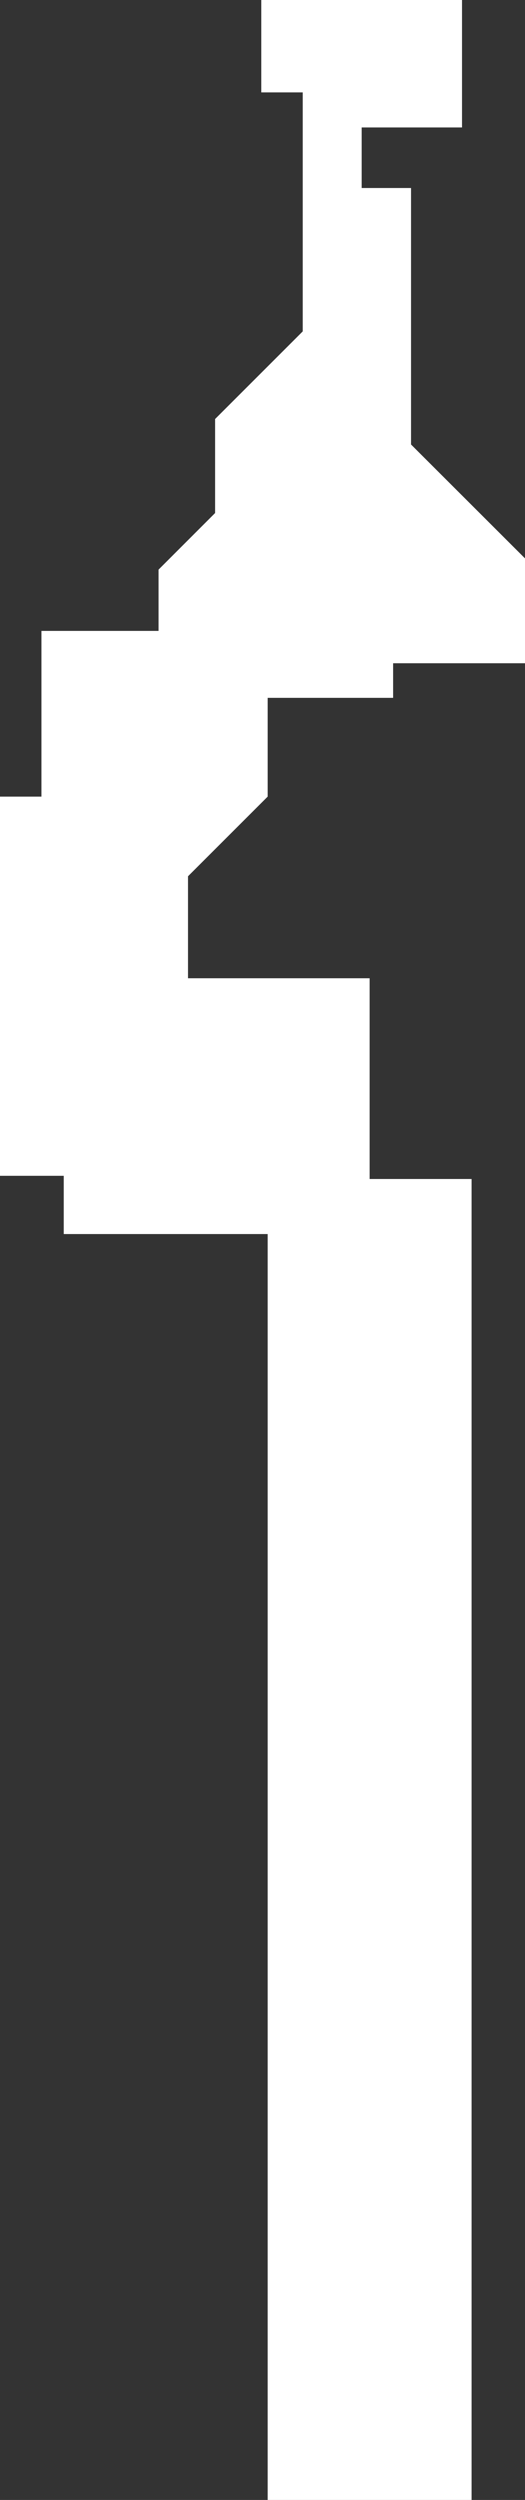 <?xml version="1.0" encoding="iso-8859-1"?>
<!-- Generator: Adobe Illustrator 15.0.0, SVG Export Plug-In . SVG Version: 6.00 Build 0)  -->
<!DOCTYPE svg PUBLIC "-//W3C//DTD SVG 1.1//EN" "http://www.w3.org/Graphics/SVG/1.1/DTD/svg11.dtd">
<svg version="1.1" id="Ebene_1" xmlns="http://www.w3.org/2000/svg" xmlns:xlink="http://www.w3.org/1999/xlink" x="0px" y="0px"
	 width="136.553px" height="650.199px" viewBox="88.57 -192.959 136.553 650.199"
	 style="enable-background:new 88.57 -192.959 136.553 650.199;" xml:space="preserve">
<rect x="88.57" y="-192.959" width="136.553" height="650.199" fill="#333333" stroke="none"/>
<g style="display:none;">
	<g id="XMLID_6_" style="display:inline;">
		<g>
			<path style="fill:#FFFFFF;" d="M-327.26,457.409v-73.3h-28.188V349.75h28.188V256.7h-28.188v-11.8h28.188v-36.68h-22.55V186.79
				h-14.66V165.97h11.271V121.4h-11.271V96.09l30.25-30.25V-32.02H-388.5v-30.66h58.01l-1-131.779h59.84V-34.51h-15.74v17.41h15.74
				V9.42h-23.2V78.2h-25.688v29.01h8.277v8.29h-13.26v25.689h37.3v54.7h16.57v28.17h-14.91v8.29h14.91v199.729h-21.54v9.94h21.54
				v15.22L-327.26,457.409z"/>
		</g>
	</g>
</g>
<g style="display:none;">
	<g id="XMLID_8_" style="display:inline;">
		<g>
			<path style="fill:#FFFFFF;" d="M-239.04,457.092v-15.17l-21.57,0.357l-0.14-10.7l21.7,0.25l0.527-198.397l-15.438,0.5v-12.11
				h14.92v-24.359h-16.58v-54.699h-37.29v-29.5h13.26v-4.479h-8.29V75.96h25.69V7.18h23.21v-22.71h-15.75V-36.75h15.75v-158.29
				h54.37v36.472h40.6v44.42h-38.95v27.351h-24.857v13.59h24.857V72.65h6.63v28.681h-44.58v28.729h35.473v327.01L-239.04,457.092z"
				/>
		</g>
	</g>
</g>
<g style="display:none;">
	<g id="XMLID_1_" style="display:inline;">
		<g>
			<polyline style="fill:#FFFFFF;" points="-139.64,141.03 -139.64,132.14 -175.11,132.14 -175.11,101.25 -130.52,101.25 
				-130.52,74.73 -137.15,74.73 -137.15,17.54 -137.15,2.62 -137.15,-71.13 -162.01,-71.13 -162.01,-86.88 -137.15,-86.88 
				-137.15,-114.23 -98.2,-114.23 -98.2,-156.5 -138.81,-156.5 -138.81,-192.96 -84.11,-192.96 -84.11,-72.79 -113.94,-72.79 
				-113.94,-20.58 -136.6,-20.58 -136.87,17.54 -84.11,17.54 -84.11,49.04 -66.71,49.04 -66.71,83.84 -92.4,83.84 -92.4,141.03 
				-125.55,141.03 -139.64,141.03 			"/>
			<path style="fill:#FFFFFF;" d="M-139.64,457.24V141.03l0.29,59.671h26.23v49.72h38.96v27.352h-9.95v179.47L-139.64,457.24z"/>
		</g>
	</g>
</g>
<g style="display:none;">
	<g id="XMLID_2_" style="display:inline;">
		<g>
			<path style="fill:#FFFFFF;" d="M-57.33,457.24V277.77h9.95V250.42h-38.95V200.7h-26.24l-0.28-59.671h14.093h33.147V83.84h25.69
				v-34.8h-17.41v-31.5h-52.75l0.26-38.12h22.66v-52.21h29.83v-120.17h52.21v24.029h61.33v62.16L33.42-83.98v24.45l-14.7,14.72
				v15.938h-30.47V14.23H-22.52v98.62h16.58v53.87h9.11v15.738h-14.92v66.302h-16.57v11.608h22.38v130.109h-15.75v9.94h16.57v56.817
				L-57.33,457.24z"/>
		</g>
	</g>
</g>
<g style="display:none;">
	<g id="XMLID_3_" style="display:inline;">
		<g>
			<path style="fill:#FFFFFF;" d="M101.97,457.24V128H48.93v38.722h9.12v15.738H43.13v66.302H26.56v11.608h22.37v130.11H33.19v9.94
				h16.57v56.817L101.97,457.24z"/>
		</g>
	</g>
</g>
<g>
	<g id="XMLID_4_">
		<g>
			<path style="fill:#FFFFFF;" d="M158.189,457.24V128h-53.04V112.85H88.57V14.23h10.78V-28.87h30.46V-44.81l14.71-14.72v-24.45
				l22.79-22.79v-62.16h-10.78v-24.029h52.21v33.149h-26.1v15.75h12.84v66.71l29.643,29.62v27.271H190.82v9h-32.63V14.23
				l-20.72,20.72V61.47h47.24v52.21h26.52v343.56H158.189z"/>
		</g>
	</g>
</g>
<g style="display:none;">
	<g id="XMLID_5_" style="display:inline;">
		<g>
			<path style="fill:#FFFFFF;" d="M314.49,457.24V219.76l-16.577-16.58h15.75v-37.29H292.94v-24.03h-34.81v315.38H314.49z"/>
			<polygon style="fill:#FFFFFF;" points="255.65,-192.96 255.65,-159.81 255.65,-134.12 281.34,-134.12 281.34,-164.78 
				309.52,-164.78 309.52,-192.96 			"/>
			<polyline style="fill:#FFFFFF;" points="272.22,-20.46 272.22,5.94 276.37,13.4 276.37,49.04 253.16,49.04 253.16,70.58 
				231.61,70.58 231.61,61.47 184.38,61.47 184.38,34.95 205.09,14.23 205.09,-11.46 237.73,-11.46 237.73,-20.46 272.02,-20.46 			
				"/>
		</g>
	</g>
</g>
<g style="display:none;">
	<g id="XMLID_9_" style="display:inline;">
		<g>
			<path style="fill:#FFFFFF;" d="M345.32,50.28H316.12c-0.24,0-0.42-0.18-0.42-0.42c0-0.229,0.18-0.409,0.42-0.409
				c-0.24,0-0.42-0.181-0.42-0.41V13.5l-4.092-7.359c-0.04-0.07-0.05-0.13-0.05-0.2V-20.12c-0.12-0.061-0.2-0.188-0.2-0.34v-27.09
				l-29.52-29.5c-0.07-0.08-0.12-0.181-0.12-0.301v-66.3h-12.43c-0.23,0-0.41-0.182-0.41-0.41v-15.75c0-0.229,0.18-0.41,0.41-0.41
				h26.11c0.23,0,0.41,0.181,0.41,0.41v25.28h24.86v-30.25c0-0.23,0.18-0.422,0.42-0.422h27.76v-27.76c0-0.12,0.05-0.21,0.13-0.301
				c0.09-0.079,0.19-0.109,0.301-0.109l54.7,1.66c0.223,0,0.399,0.182,0.399,0.409v58.431h7.04c0.229,0,0.41,0.182,0.41,0.41v23.21
				c0,0.109-0.04,0.21-0.11,0.29L398.74-96l6.353,6.34c0.147,0.16,0.147,0.432,0,0.592l-19.359,19.35v27.591
				c0,0.119-0.051,0.22-0.12,0.3L345.74-1.98v51.84C345.74,50.1,345.55,50.28,345.32,50.28z"/>
			<path style="fill:#FFFFFF;" d="M353.385,457.61l0.445-238.521l-16.46-16.438c-0.12-0.109-0.15-0.3-0.093-0.46
				c0.07-0.149,0.223-0.25,0.383-0.25l15.34-0.41v-36.05H332.69c-0.229,0-0.41-0.189-0.41-0.42v-49.729
				c0-0.229,0.183-0.41,0.41-0.41h21.55c0.23,0,0.41,0.182,0.41,0.41V143.1h32.74c0.23,0,0.41,0.18,0.41,0.41v19.729l13.15,13.12
				c0.06,0.091,0.106,0.181,0.106,0.301v24.869c0,0.229-0.18,0.41-0.409,0.41H354.41v0.001l17.396,17.398h42.931
				c0.229,0,0.41,0.182,0.41,0.422v29c0,0.229-0.181,0.42-0.41,0.42H399.41v208.43H353.385L353.385,457.61z"/>
		</g>
	</g>
</g>
<g style="display:none;">
	<g id="XMLID_7_" style="display:inline;">
		<g>
			<path style="fill:#FFFFFF;" d="M368.45,49.86h-23.2v21.55H323.7v43.102h26.52v27.35h34.81v-25.699h21.54v28.18h33.149v19.892
				l13.261,13.261v24.859H405.75l18.229,18.238l43.09-0.828v29.828h-15.74V457.61l58.41-0.37l-0.397-121.46l4.97-4.97v-55.53
				l-19.061-19.06v-30.66l12.851-12.852v-74.17h-17.819V120.31h9.939v-48.9L525.5,46.14L437.867-41.5l-0.22,0.2L397.66-1.32v52.01
				h-29.21"/>
		</g>
	</g>
</g>
</svg>
